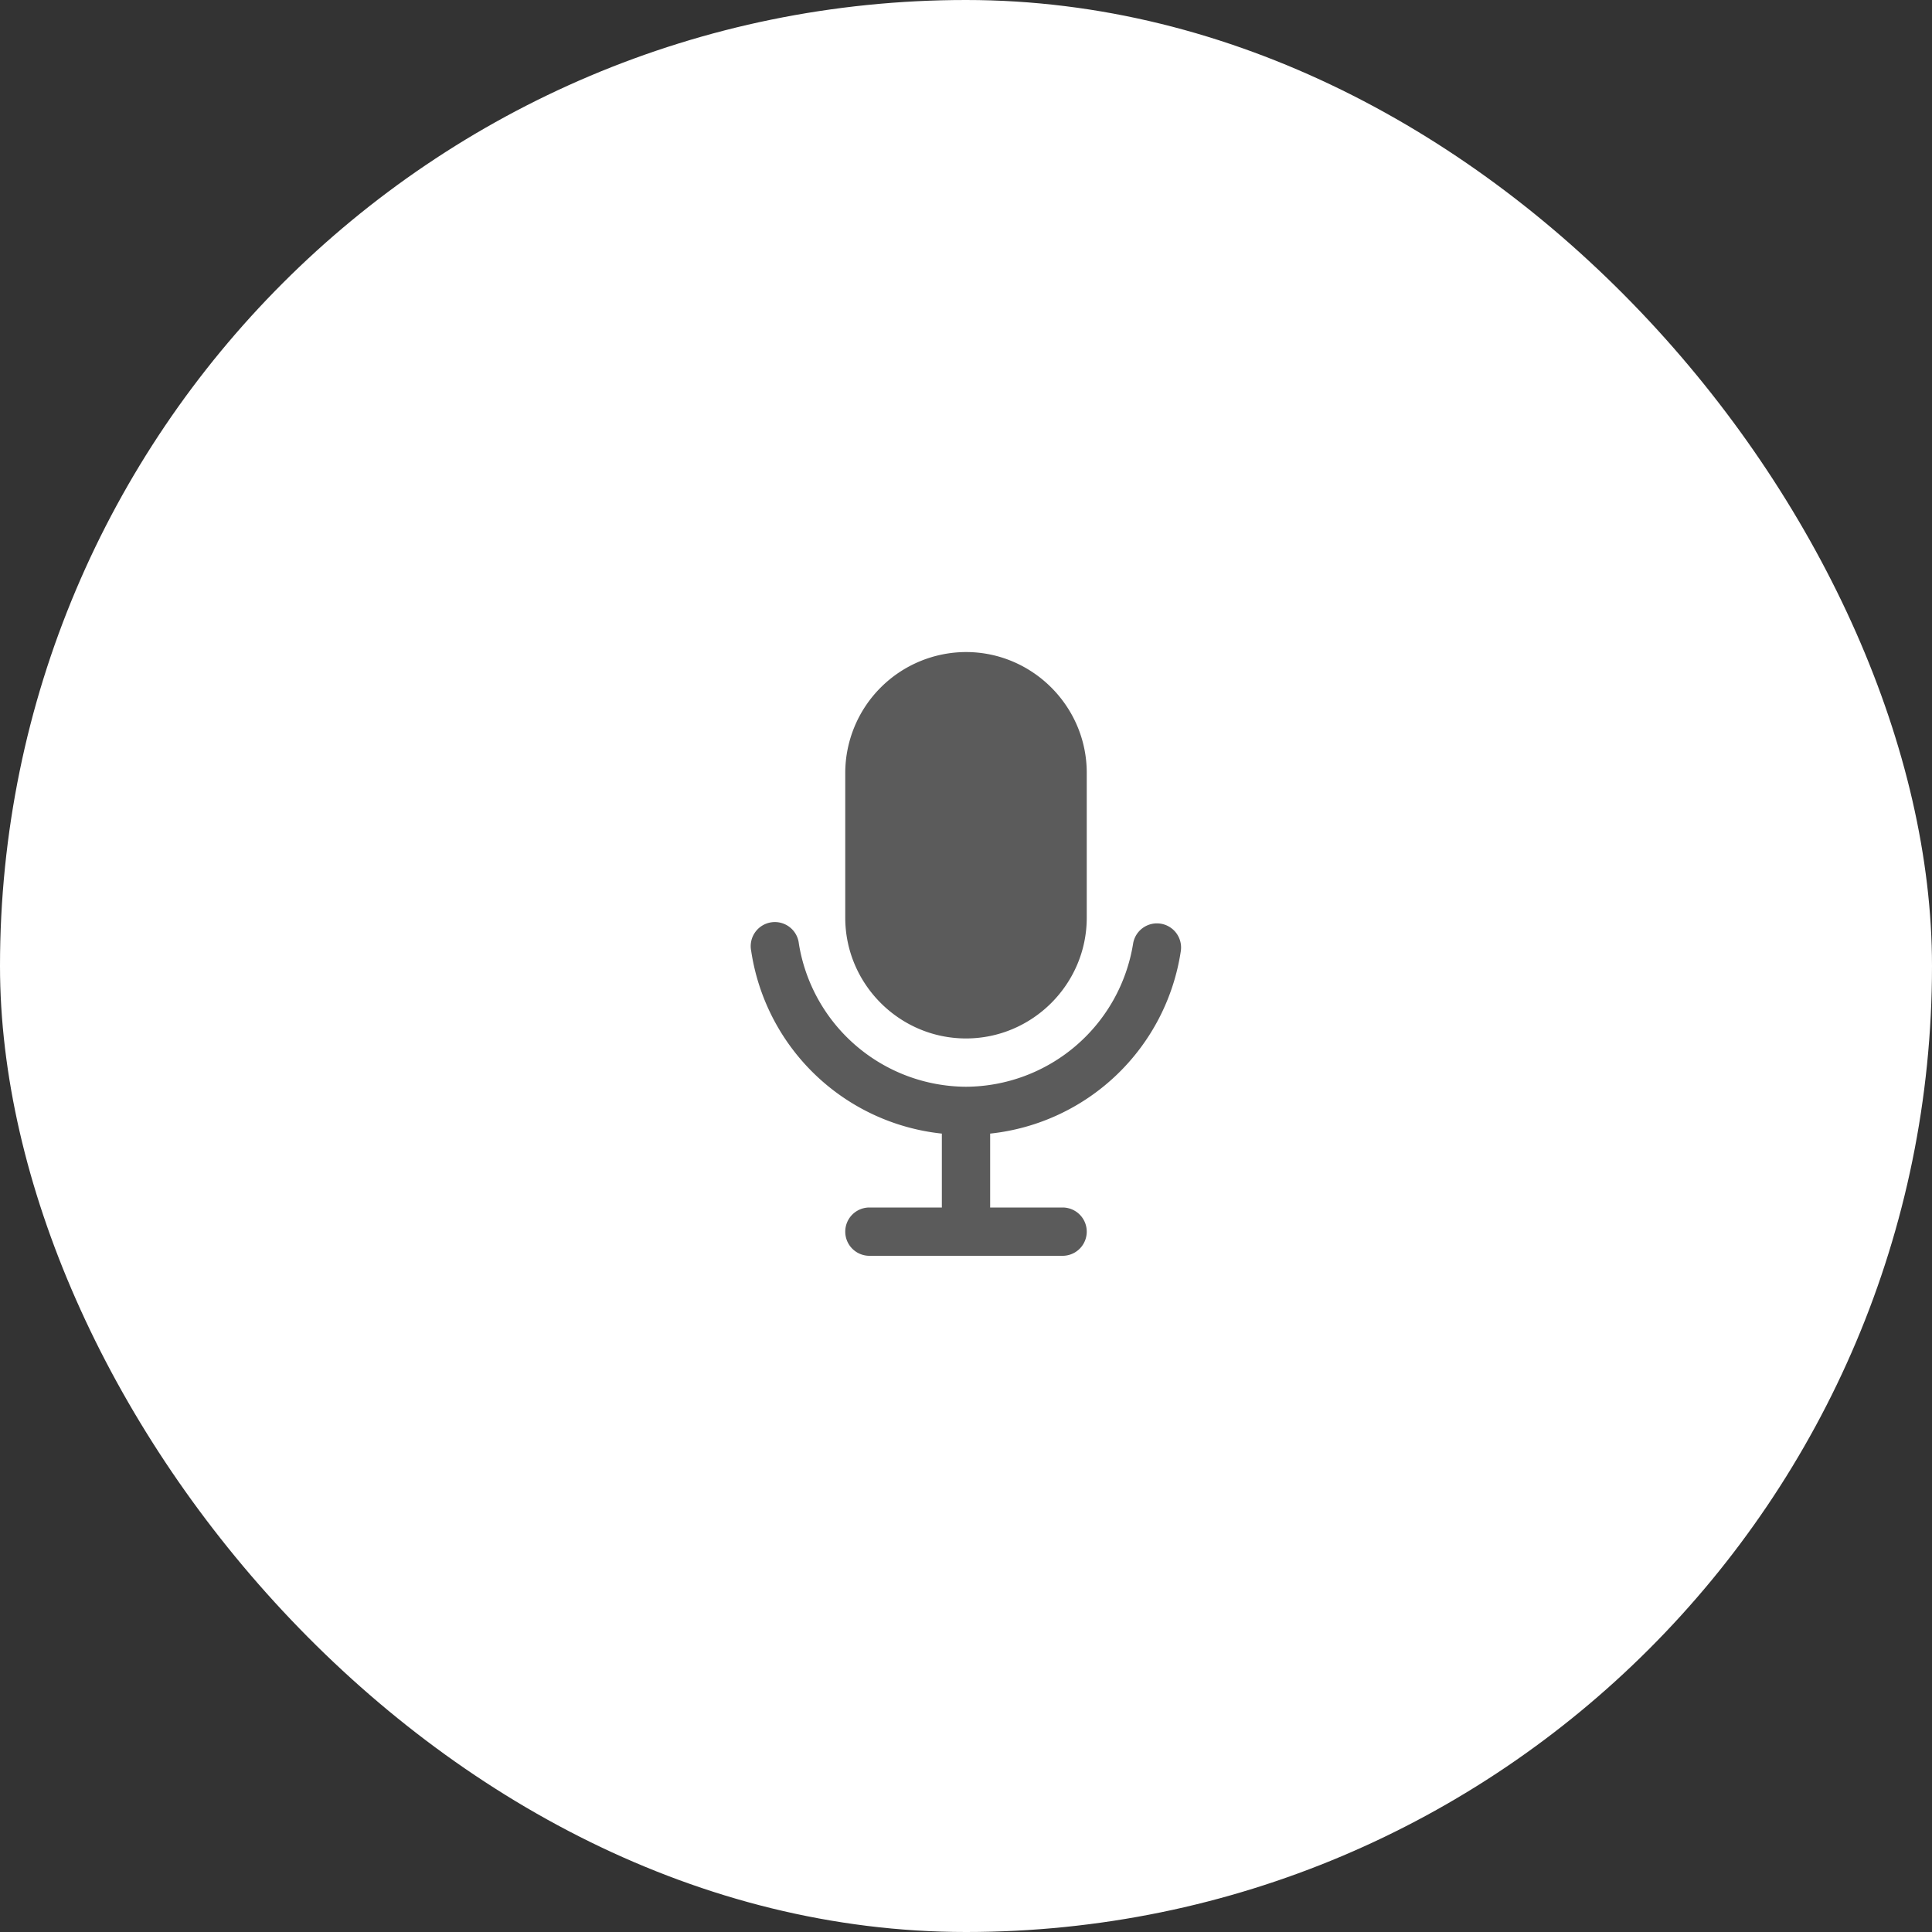 <svg width="40" height="40" viewBox="0 0 40 40" xmlns="http://www.w3.org/2000/svg"><rect x="0" y="0" width="40" height="40" fill="#333333" stroke="none"/><g fill="none" fill-rule="evenodd"><rect width="40" height="40" rx="20" fill="#FFF"/><path d="M20 21.5c1.375 0 2.5-1.125 2.5-2.5v-3c0-1.375-1.125-2.5-2.5-2.5a2.507 2.507 0 0 0-2.5 2.5v3c0 1.375 1.125 2.5 2.5 2.5zm4.447-1.806a.499.499 0 1 0-.988-.153A3.523 3.523 0 0 1 20 22.5a3.524 3.524 0 0 1-3.46-2.96.5.5 0 1 0-.987.152A4.468 4.468 0 0 0 19.5 23.47V25H18a.5.5 0 1 0 0 1h4a.5.5 0 1 0 0-1h-1.5v-1.53a4.468 4.468 0 0 0 3.947-3.776z" fill="#5B5B5B" fill-rule="nonzero"/></g></svg>